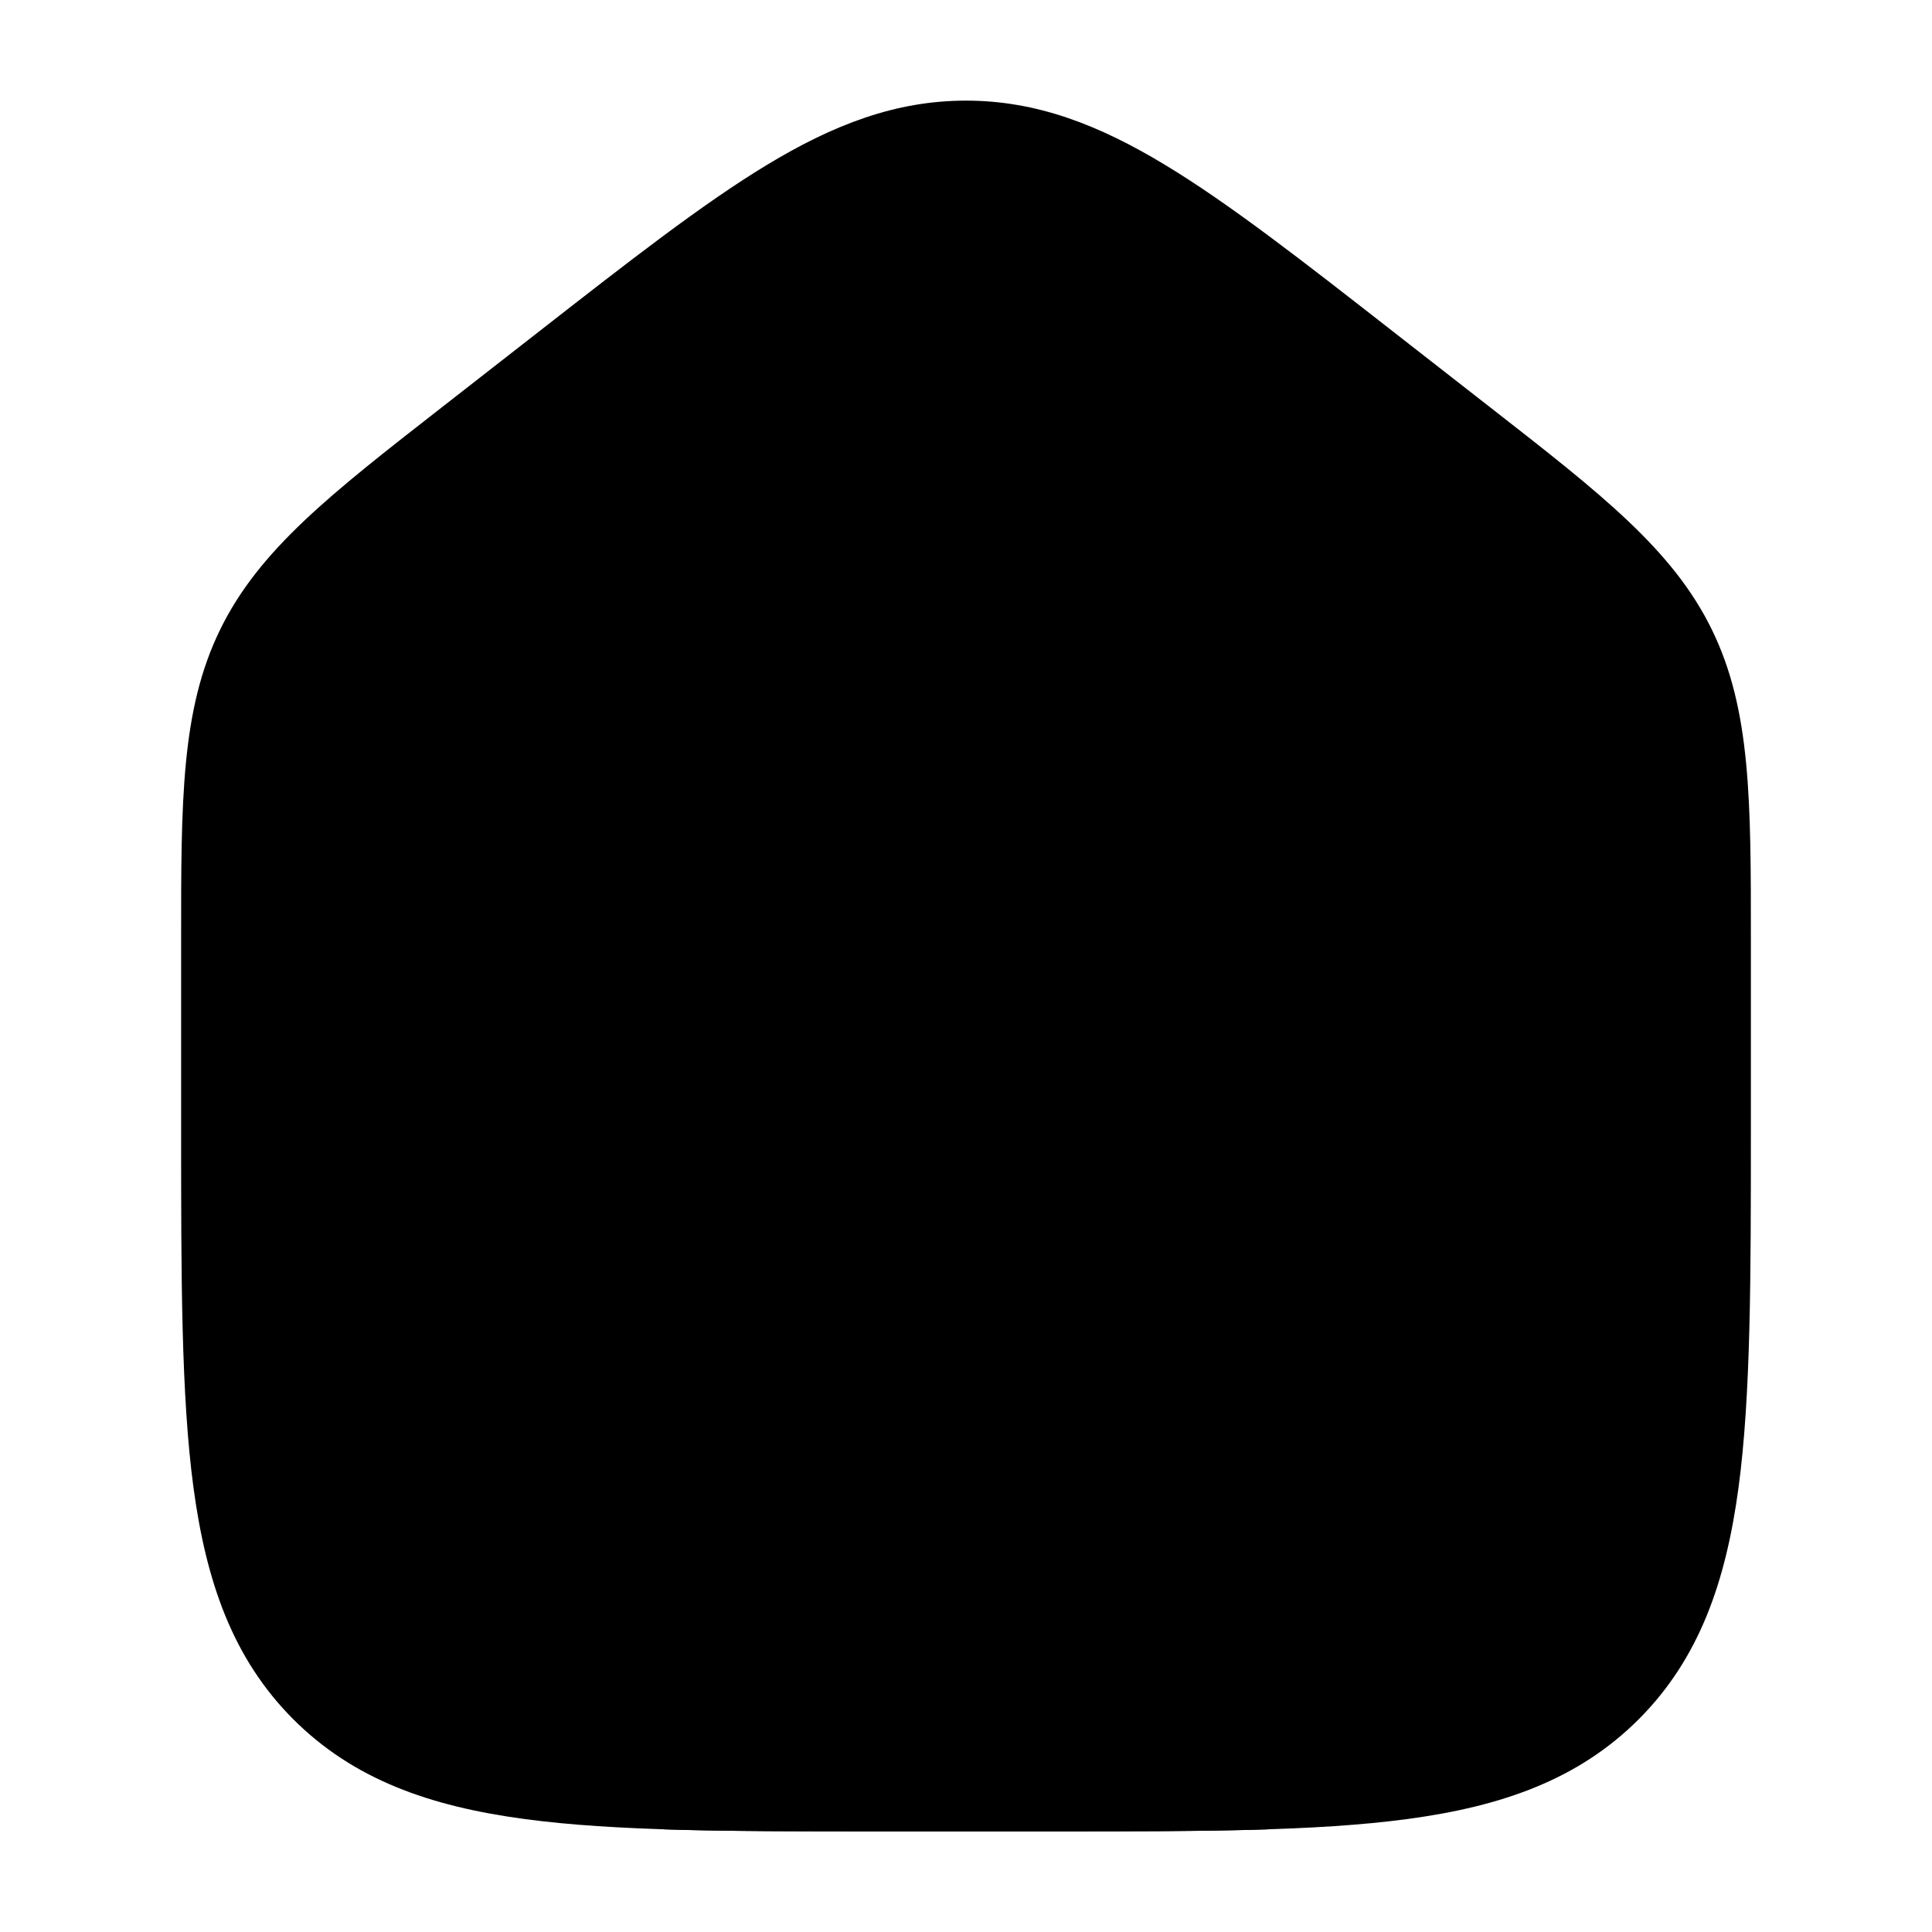<svg width="24" height="24" viewBox="0 0 24 24" xmlns="http://www.w3.org/2000/svg">
<path class="pr-icon-bulk-secondary" d="M9.526 2.049C10.352 1.549 11.126 1.25 12 1.25C12.874 1.25 13.648 1.549 14.474 2.049C15.274 2.532 16.188 3.246 17.335 4.142L18.518 5.065C19.894 6.138 20.784 6.832 21.267 7.825C21.751 8.817 21.751 9.947 21.75 11.696L21.75 14.028V14.028C21.75 15.872 21.75 17.333 21.597 18.476C21.439 19.652 21.108 20.603 20.36 21.354C19.611 22.105 18.662 22.438 17.489 22.596C16.35 22.75 14.894 22.75 13.057 22.75H10.944C9.106 22.75 7.65 22.75 6.511 22.596C5.338 22.438 4.389 22.105 3.64 21.354C2.892 20.603 2.561 19.652 2.403 18.476C2.25 17.333 2.25 15.872 2.25 14.028L2.25 11.696C2.249 9.947 2.249 8.817 2.733 7.825C3.216 6.832 4.106 6.138 5.482 5.065L6.665 4.142C7.813 3.246 8.727 2.532 9.526 2.049Z" fill="currentColor"/>
<path d="M15.749 22.725C14.96 22.75 14.066 22.75 13.056 22.75H10.943C9.934 22.75 9.04 22.75 8.25 22.725L8.252 17.972C8.252 17.529 8.252 17.158 8.273 16.854C8.295 16.537 8.341 16.238 8.461 15.948C8.741 15.274 9.277 14.738 9.951 14.459C10.241 14.339 10.54 14.292 10.857 14.271C11.161 14.25 11.582 14.25 12.026 14.25C12.47 14.25 12.841 14.25 13.145 14.271C13.461 14.292 13.761 14.339 14.051 14.459C14.726 14.738 15.261 15.274 15.541 15.949C15.661 16.239 15.707 16.538 15.729 16.855C15.749 17.159 15.749 17.53 15.749 17.974V22.725Z" fill="currentColor"/>
</svg>
